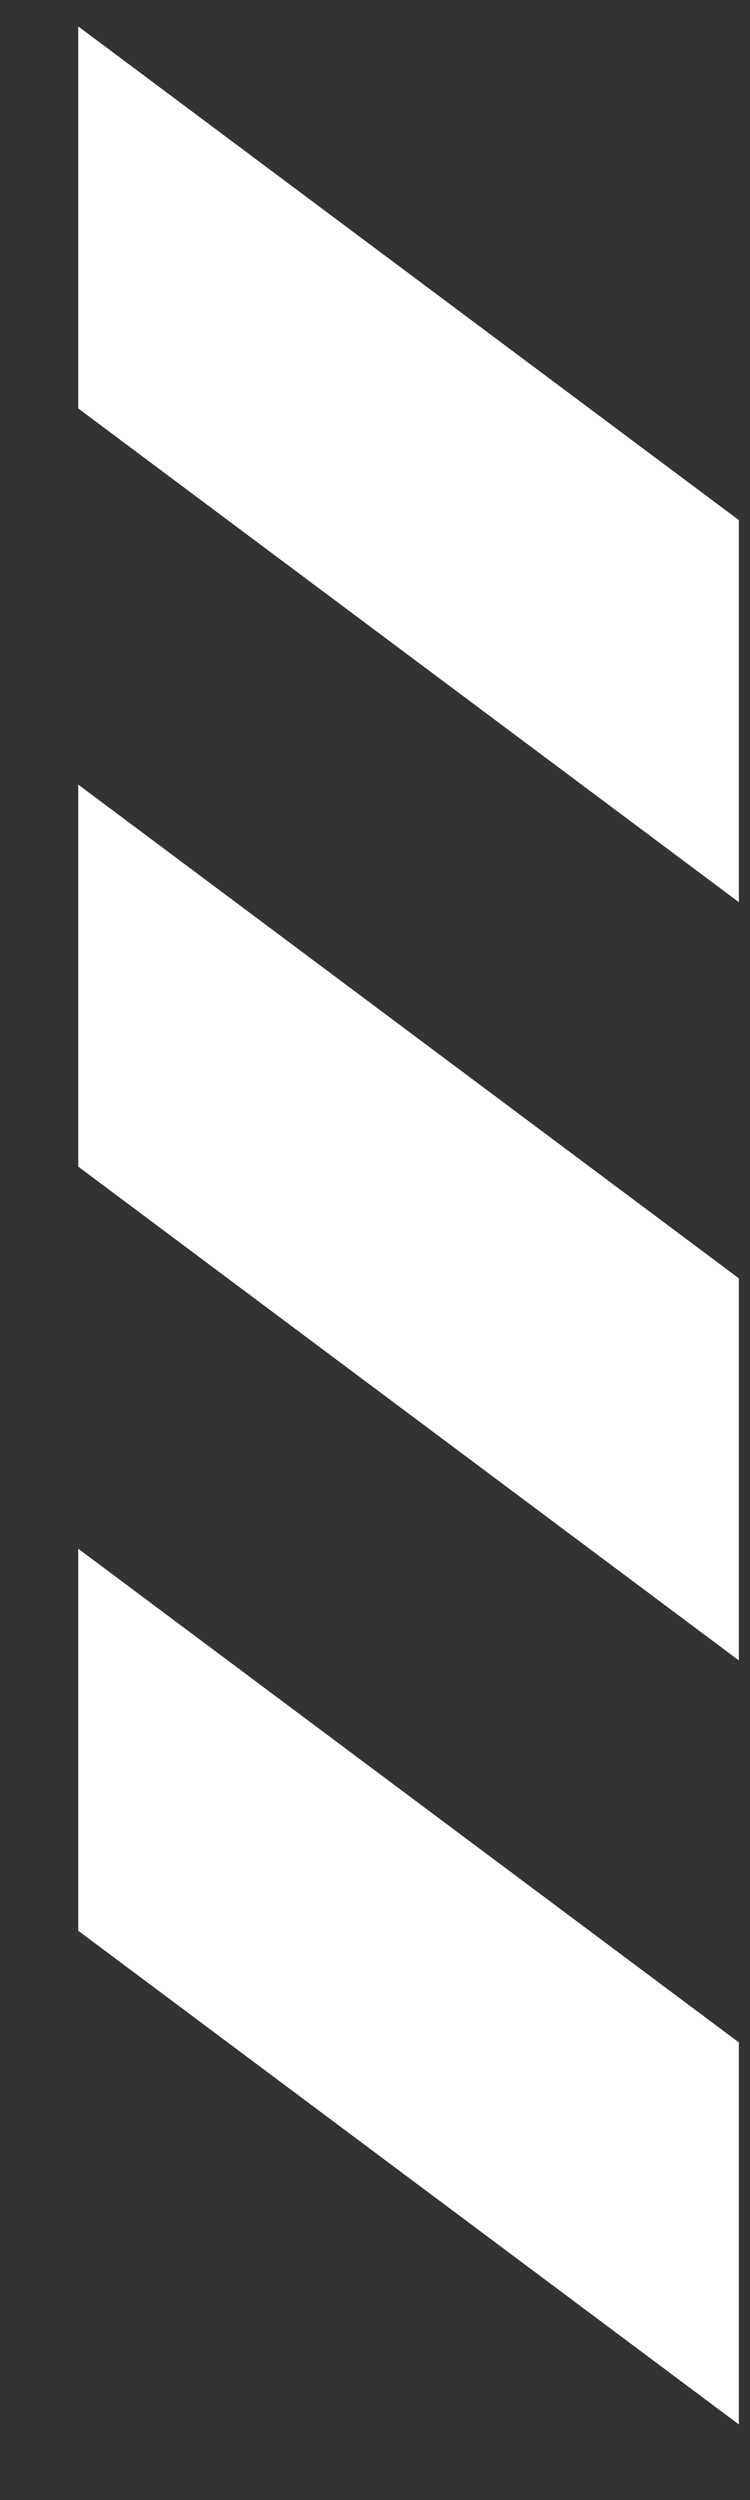 <svg width="9" height="30" viewBox="0 0 9 30" fill="none" xmlns="http://www.w3.org/2000/svg">
<rect x="0" y="0" width="9" height="30" fill="#333333" stroke="none"/>
<path fill-rule="evenodd" clip-rule="evenodd" d="M0.939 23.168V18.584L8.866 24.508V29.092L0.939 23.168ZM0.939 13.999V9.415L8.866 15.339V19.924L0.939 13.999ZM0.939 4.901V0.317L8.866 6.241V10.825L0.939 4.901Z" fill="white"/>
</svg>
